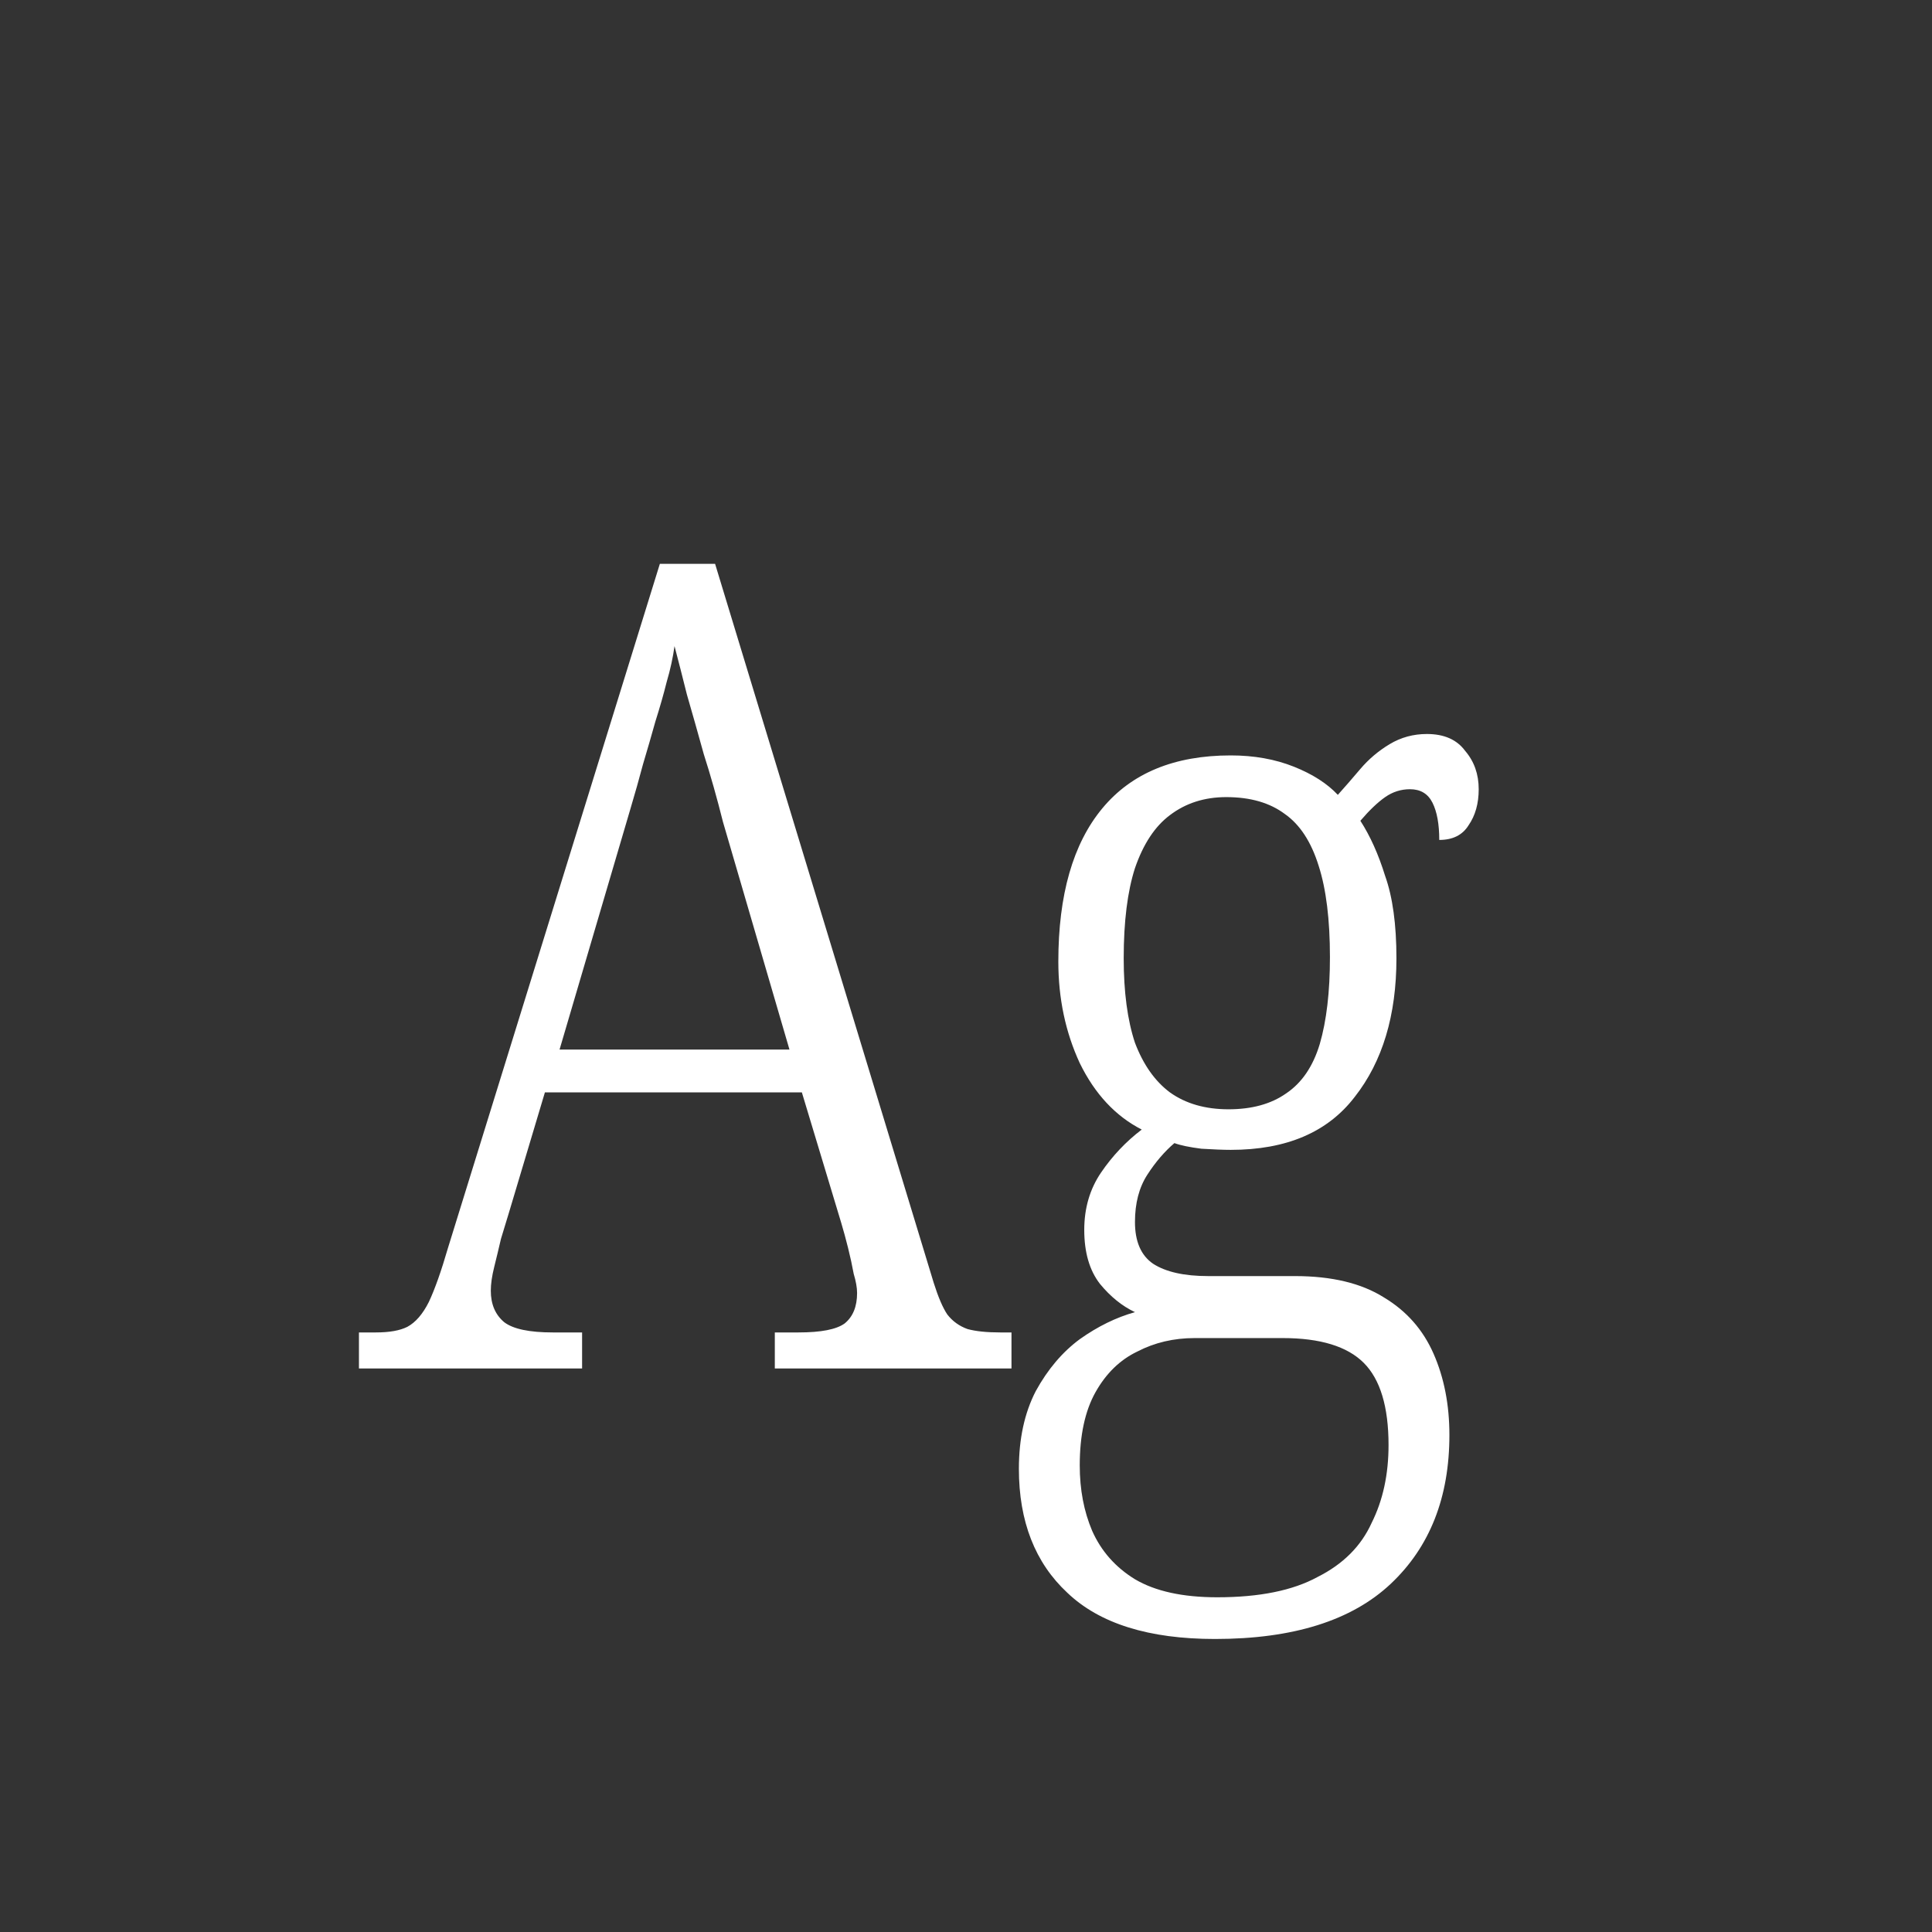 <svg width="24" height="24" viewBox="0 0 24 24" fill="none" xmlns="http://www.w3.org/2000/svg">
<rect x="0" y="0" width="24" height="24" fill="#333333" stroke="none"/>
<path d="M4.459 17V16.552H4.669C4.837 16.552 4.968 16.529 5.061 16.482C5.164 16.426 5.252 16.323 5.327 16.174C5.402 16.015 5.481 15.791 5.565 15.502L8.197 7.004H8.883L11.599 15.936C11.655 16.113 11.711 16.244 11.767 16.328C11.832 16.412 11.916 16.473 12.019 16.51C12.122 16.538 12.257 16.552 12.425 16.552H12.565V17H9.625V16.552H9.919C10.199 16.552 10.39 16.515 10.493 16.44C10.596 16.356 10.647 16.23 10.647 16.062C10.647 15.997 10.633 15.917 10.605 15.824C10.586 15.721 10.563 15.614 10.535 15.502C10.507 15.39 10.479 15.287 10.451 15.194L9.961 13.57H6.769L6.321 15.068C6.293 15.161 6.26 15.269 6.223 15.39C6.195 15.511 6.167 15.628 6.139 15.74C6.111 15.852 6.097 15.95 6.097 16.034C6.097 16.202 6.153 16.333 6.265 16.426C6.377 16.51 6.578 16.552 6.867 16.552H7.231V17H4.459ZM6.951 13.038H9.807L8.981 10.21C8.906 9.911 8.827 9.631 8.743 9.37C8.668 9.099 8.598 8.852 8.533 8.628C8.477 8.404 8.426 8.203 8.379 8.026C8.36 8.166 8.328 8.315 8.281 8.474C8.244 8.623 8.197 8.787 8.141 8.964C8.094 9.132 8.043 9.309 7.987 9.496C7.94 9.673 7.889 9.855 7.833 10.042L6.951 13.038ZM15.093 20.36C14.272 20.36 13.66 20.169 13.259 19.786C12.858 19.413 12.657 18.899 12.657 18.246C12.657 17.873 12.727 17.551 12.867 17.28C13.016 17.009 13.198 16.795 13.413 16.636C13.637 16.477 13.866 16.365 14.099 16.3C13.94 16.225 13.796 16.109 13.665 15.95C13.534 15.782 13.469 15.558 13.469 15.278C13.469 15.007 13.539 14.769 13.679 14.564C13.819 14.359 13.987 14.181 14.183 14.032C13.856 13.864 13.6 13.589 13.413 13.206C13.236 12.823 13.147 12.403 13.147 11.946C13.147 11.115 13.329 10.481 13.693 10.042C14.057 9.603 14.589 9.384 15.289 9.384C15.578 9.384 15.84 9.431 16.073 9.524C16.306 9.617 16.488 9.734 16.619 9.874C16.703 9.781 16.796 9.673 16.899 9.552C17.002 9.431 17.123 9.328 17.263 9.244C17.403 9.16 17.557 9.118 17.725 9.118C17.94 9.118 18.098 9.188 18.201 9.328C18.313 9.459 18.369 9.617 18.369 9.804C18.369 9.981 18.327 10.131 18.243 10.252C18.168 10.373 18.047 10.434 17.879 10.434C17.879 10.238 17.851 10.084 17.795 9.972C17.739 9.86 17.646 9.804 17.515 9.804C17.403 9.804 17.3 9.837 17.207 9.902C17.114 9.967 17.011 10.065 16.899 10.196C17.02 10.383 17.123 10.611 17.207 10.882C17.3 11.143 17.347 11.484 17.347 11.904C17.347 12.613 17.174 13.187 16.829 13.626C16.493 14.065 15.98 14.284 15.289 14.284C15.196 14.284 15.074 14.279 14.925 14.27C14.776 14.251 14.664 14.228 14.589 14.2C14.468 14.303 14.356 14.433 14.253 14.592C14.15 14.751 14.099 14.947 14.099 15.18C14.099 15.423 14.174 15.595 14.323 15.698C14.482 15.801 14.71 15.852 15.009 15.852H16.087C16.544 15.852 16.913 15.941 17.193 16.118C17.473 16.286 17.678 16.519 17.809 16.818C17.94 17.117 18.005 17.453 18.005 17.826C18.005 18.601 17.762 19.217 17.277 19.674C16.792 20.131 16.064 20.36 15.093 20.36ZM15.121 19.842C15.644 19.842 16.059 19.758 16.367 19.59C16.684 19.431 16.908 19.207 17.039 18.918C17.179 18.638 17.249 18.316 17.249 17.952C17.249 17.476 17.146 17.135 16.941 16.93C16.736 16.725 16.4 16.622 15.933 16.622H14.841C14.58 16.622 14.342 16.678 14.127 16.79C13.912 16.893 13.74 17.061 13.609 17.294C13.478 17.527 13.413 17.831 13.413 18.204C13.413 18.503 13.464 18.773 13.567 19.016C13.679 19.268 13.856 19.469 14.099 19.618C14.351 19.767 14.692 19.842 15.121 19.842ZM15.261 13.78C15.55 13.78 15.788 13.715 15.975 13.584C16.171 13.453 16.311 13.248 16.395 12.968C16.479 12.679 16.521 12.319 16.521 11.89C16.521 11.423 16.474 11.045 16.381 10.756C16.288 10.457 16.148 10.243 15.961 10.112C15.774 9.972 15.532 9.902 15.233 9.902C14.962 9.902 14.729 9.977 14.533 10.126C14.346 10.266 14.202 10.485 14.099 10.784C14.006 11.073 13.959 11.447 13.959 11.904C13.959 12.324 14.006 12.674 14.099 12.954C14.202 13.225 14.346 13.43 14.533 13.57C14.729 13.71 14.972 13.78 15.261 13.78Z" fill="white"/>
</svg>
